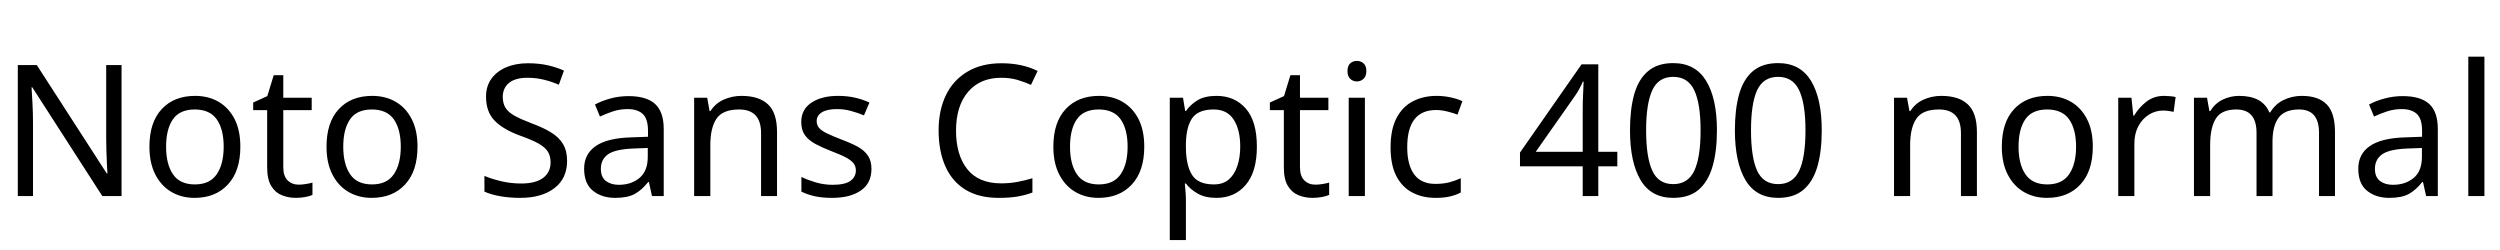 <svg xmlns="http://www.w3.org/2000/svg" xmlns:xlink="http://www.w3.org/1999/xlink" width="327.24" height="32.688"><path fill="black" d="M15.91 8.52L15.91 25.66L13.39 25.66L4.22 11.42L4.13 11.42Q4.18 12.26 4.25 13.51Q4.32 14.76 4.32 16.08L4.32 16.08L4.32 25.66L2.33 25.66L2.33 8.52L4.82 8.52L13.97 22.70L14.06 22.70Q14.04 22.32 14.00 21.55Q13.97 20.78 13.93 19.87Q13.90 18.96 13.90 18.19L13.90 18.19L13.90 8.52L15.91 8.52ZM31.46 19.20L31.46 19.20Q31.46 22.39 29.84 24.14Q28.22 25.90 25.46 25.90L25.46 25.90Q23.76 25.90 22.43 25.12Q21.10 24.34 20.33 22.84Q19.56 21.34 19.56 19.20L19.56 19.20Q19.56 16.01 21.17 14.28Q22.78 12.55 25.54 12.55L25.54 12.55Q27.29 12.55 28.62 13.33Q29.95 14.11 30.71 15.59Q31.46 17.06 31.46 19.20ZM21.74 19.20L21.74 19.20Q21.74 21.48 22.64 22.81Q23.54 24.14 25.51 24.14L25.51 24.14Q27.46 24.14 28.37 22.81Q29.28 21.48 29.28 19.20L29.28 19.20Q29.28 16.92 28.37 15.62Q27.46 14.33 25.49 14.33L25.49 14.33Q23.52 14.33 22.63 15.62Q21.74 16.92 21.74 19.20ZM39.10 24.17L39.10 24.17Q39.58 24.17 40.08 24.08Q40.58 24 40.90 23.90L40.90 23.90L40.90 25.51Q40.56 25.68 39.94 25.79Q39.31 25.90 38.74 25.90L38.74 25.90Q37.73 25.90 36.88 25.55Q36.02 25.20 35.50 24.34Q34.97 23.47 34.97 21.91L34.97 21.91L34.97 14.42L33.14 14.42L33.14 13.42L34.99 12.58L35.83 9.84L37.08 9.84L37.08 12.79L40.80 12.79L40.80 14.42L37.08 14.42L37.08 21.86Q37.08 23.04 37.64 23.60Q38.21 24.17 39.10 24.17ZM54.65 19.20L54.65 19.20Q54.65 22.39 53.03 24.14Q51.41 25.90 48.65 25.90L48.65 25.90Q46.94 25.90 45.61 25.12Q44.28 24.34 43.51 22.84Q42.74 21.34 42.74 19.20L42.74 19.20Q42.74 16.01 44.35 14.28Q45.96 12.55 48.72 12.55L48.72 12.55Q50.47 12.55 51.80 13.33Q53.14 14.11 53.89 15.59Q54.65 17.06 54.65 19.20ZM44.93 19.20L44.93 19.20Q44.93 21.48 45.83 22.81Q46.73 24.14 48.70 24.14L48.70 24.14Q50.64 24.14 51.55 22.81Q52.46 21.48 52.46 19.20L52.46 19.20Q52.46 16.92 51.55 15.62Q50.64 14.33 48.67 14.33L48.67 14.33Q46.70 14.33 45.82 15.62Q44.93 16.92 44.93 19.20ZM74.23 21.07L74.23 21.07Q74.23 23.35 72.58 24.62Q70.92 25.90 68.11 25.90L68.11 25.90Q66.67 25.90 65.45 25.68Q64.22 25.46 63.41 25.08L63.41 25.08L63.41 23.02Q64.27 23.40 65.56 23.71Q66.84 24.02 68.21 24.02L68.21 24.02Q70.13 24.02 71.10 23.28Q72.07 22.54 72.07 21.26L72.07 21.26Q72.07 20.42 71.71 19.85Q71.35 19.27 70.48 18.78Q69.60 18.29 68.04 17.74L68.04 17.74Q65.86 16.94 64.74 15.79Q63.62 14.64 63.62 12.65L63.62 12.65Q63.62 11.28 64.32 10.31Q65.02 9.34 66.25 8.81Q67.49 8.28 69.10 8.28L69.10 8.28Q70.51 8.28 71.69 8.54Q72.86 8.81 73.82 9.24L73.82 9.24L73.15 11.09Q72.26 10.70 71.22 10.44Q70.18 10.18 69.05 10.18L69.05 10.18Q67.44 10.18 66.62 10.86Q65.81 11.54 65.81 12.67L65.81 12.67Q65.81 13.54 66.17 14.11Q66.53 14.69 67.34 15.14Q68.16 15.60 69.55 16.13L69.55 16.13Q71.06 16.68 72.11 17.32Q73.15 17.95 73.69 18.84Q74.23 19.73 74.23 21.07ZM82.27 12.58L82.27 12.58Q84.62 12.58 85.75 13.61Q86.88 14.64 86.88 16.90L86.88 16.90L86.88 25.66L85.34 25.66L84.94 23.83L84.84 23.83Q84 24.89 83.08 25.39Q82.15 25.90 80.52 25.90L80.52 25.90Q78.77 25.90 77.62 24.97Q76.46 24.05 76.46 22.08L76.46 22.08Q76.46 20.16 77.98 19.12Q79.49 18.07 82.63 17.98L82.63 17.98L84.82 17.90L84.82 17.14Q84.82 15.53 84.12 14.90Q83.42 14.28 82.15 14.28L82.15 14.28Q81.14 14.28 80.23 14.58Q79.32 14.88 78.53 15.26L78.53 15.26L77.88 13.68Q78.72 13.22 79.87 12.90Q81.02 12.58 82.27 12.58ZM84.79 19.37L82.90 19.44Q80.50 19.54 79.57 20.21Q78.65 20.88 78.65 22.10L78.65 22.10Q78.65 23.18 79.31 23.69Q79.97 24.19 81 24.19L81 24.19Q82.63 24.19 83.71 23.29Q84.79 22.39 84.79 20.52L84.79 20.52L84.79 19.37ZM97.06 12.55L97.06 12.55Q99.36 12.55 100.54 13.67Q101.71 14.78 101.71 17.28L101.71 17.28L101.71 25.66L99.62 25.66L99.62 17.42Q99.62 14.33 96.74 14.33L96.74 14.33Q94.61 14.33 93.79 15.53Q92.98 16.73 92.98 18.98L92.98 18.98L92.98 25.66L90.86 25.66L90.86 12.79L92.57 12.79L92.88 14.54L93 14.54Q93.62 13.54 94.73 13.04Q95.83 12.55 97.06 12.55ZM114.07 22.10L114.07 22.10Q114.07 23.98 112.68 24.94Q111.29 25.90 108.94 25.90L108.94 25.90Q107.59 25.90 106.62 25.68Q105.65 25.46 104.90 25.08L104.90 25.08L104.90 23.16Q105.67 23.54 106.76 23.87Q107.86 24.19 108.98 24.19L108.98 24.19Q110.59 24.19 111.31 23.68Q112.03 23.16 112.03 22.30L112.03 22.30Q112.03 21.82 111.77 21.43Q111.50 21.05 110.82 20.66Q110.14 20.28 108.86 19.80L108.86 19.80Q107.62 19.32 106.73 18.84Q105.84 18.36 105.36 17.69Q104.88 17.02 104.88 15.96L104.88 15.96Q104.88 14.33 106.21 13.44Q107.54 12.55 109.70 12.55L109.70 12.55Q110.88 12.55 111.90 12.78Q112.92 13.01 113.81 13.42L113.81 13.42L113.09 15.10Q112.27 14.76 111.38 14.52Q110.50 14.28 109.56 14.28L109.56 14.28Q108.26 14.28 107.58 14.70Q106.90 15.12 106.90 15.84L106.90 15.84Q106.90 16.37 107.21 16.74Q107.52 17.11 108.25 17.46Q108.98 17.81 110.21 18.29L110.21 18.29Q111.43 18.74 112.30 19.22Q113.16 19.70 113.62 20.39Q114.07 21.07 114.07 22.10ZM131.06 10.18L131.06 10.18Q128.30 10.18 126.72 12.02Q125.14 13.87 125.14 17.09L125.14 17.09Q125.14 20.28 126.61 22.14Q128.09 24 131.04 24L131.04 24Q132.17 24 133.18 23.81Q134.18 23.62 135.14 23.33L135.14 23.33L135.14 25.20Q134.18 25.56 133.16 25.73Q132.14 25.90 130.73 25.90L130.73 25.90Q128.11 25.90 126.36 24.82Q124.61 23.74 123.73 21.74Q122.86 19.75 122.86 17.06L122.86 17.06Q122.86 14.47 123.80 12.49Q124.75 10.51 126.60 9.40Q128.45 8.28 131.09 8.28L131.09 8.28Q133.80 8.28 135.82 9.29L135.82 9.29L134.95 11.11Q134.16 10.75 133.19 10.46Q132.22 10.18 131.06 10.18ZM149.78 19.20L149.78 19.20Q149.78 22.39 148.16 24.14Q146.54 25.90 143.78 25.90L143.78 25.90Q142.08 25.90 140.75 25.12Q139.42 24.34 138.65 22.84Q137.88 21.34 137.88 19.20L137.88 19.20Q137.88 16.01 139.49 14.28Q141.10 12.55 143.86 12.55L143.86 12.55Q145.61 12.55 146.94 13.33Q148.27 14.11 149.03 15.59Q149.78 17.06 149.78 19.20ZM140.06 19.20L140.06 19.20Q140.06 21.48 140.96 22.81Q141.86 24.14 143.83 24.14L143.83 24.14Q145.78 24.14 146.69 22.81Q147.60 21.48 147.60 19.20L147.60 19.20Q147.60 16.92 146.69 15.62Q145.78 14.33 143.81 14.33L143.81 14.33Q141.84 14.33 140.95 15.62Q140.06 16.92 140.06 19.20ZM159.24 12.55L159.24 12.55Q161.62 12.55 163.07 14.21Q164.52 15.86 164.52 19.20L164.52 19.20Q164.52 22.49 163.07 24.19Q161.62 25.90 159.22 25.90L159.22 25.90Q157.73 25.90 156.76 25.33Q155.78 24.77 155.23 24.02L155.23 24.02L155.09 24.02Q155.14 24.43 155.18 25.06Q155.23 25.68 155.23 26.14L155.23 26.14L155.23 31.42L153.12 31.42L153.12 12.79L154.85 12.79L155.14 14.54L155.23 14.54Q155.81 13.70 156.74 13.13Q157.68 12.55 159.24 12.55ZM158.86 14.33L158.86 14.33Q156.89 14.33 156.08 15.43Q155.28 16.54 155.23 18.79L155.23 18.79L155.23 19.20Q155.23 21.58 156.01 22.86Q156.79 24.14 158.90 24.14L158.90 24.14Q160.08 24.14 160.84 23.50Q161.59 22.85 161.96 21.73Q162.34 20.62 162.34 19.18L162.34 19.18Q162.34 16.97 161.48 15.65Q160.63 14.33 158.86 14.33ZM172.18 24.17L172.18 24.17Q172.66 24.17 173.16 24.08Q173.66 24 173.98 23.90L173.98 23.90L173.98 25.51Q173.64 25.68 173.02 25.79Q172.39 25.90 171.82 25.90L171.82 25.90Q170.81 25.90 169.96 25.55Q169.10 25.20 168.58 24.34Q168.05 23.47 168.05 21.91L168.05 21.91L168.05 14.42L166.22 14.42L166.22 13.42L168.07 12.58L168.91 9.84L170.16 9.84L170.16 12.79L173.88 12.79L173.88 14.42L170.16 14.42L170.16 21.86Q170.16 23.04 170.72 23.60Q171.29 24.17 172.18 24.17ZM177.62 7.97L177.62 7.97Q178.10 7.97 178.48 8.29Q178.85 8.62 178.85 9.31L178.85 9.31Q178.85 9.98 178.48 10.32Q178.10 10.66 177.62 10.66L177.62 10.66Q177.10 10.66 176.74 10.32Q176.38 9.98 176.38 9.31L176.38 9.31Q176.38 8.62 176.74 8.29Q177.10 7.97 177.62 7.97ZM176.54 12.79L178.66 12.79L178.66 25.66L176.54 25.66L176.54 12.79ZM187.90 25.90L187.90 25.90Q186.19 25.90 184.86 25.20Q183.53 24.50 182.77 23.04Q182.02 21.58 182.02 19.30L182.02 19.30Q182.02 16.92 182.81 15.43Q183.60 13.94 184.96 13.25Q186.31 12.55 188.04 12.55L188.04 12.55Q189.02 12.55 189.94 12.76Q190.85 12.96 191.42 13.25L191.42 13.25L190.78 15.00Q190.20 14.78 189.43 14.59Q188.66 14.40 187.99 14.40L187.99 14.40Q184.20 14.40 184.20 19.27L184.20 19.27Q184.20 21.60 185.12 22.84Q186.05 24.07 187.87 24.07L187.87 24.07Q188.93 24.07 189.73 23.86Q190.54 23.64 191.21 23.33L191.21 23.33L191.21 25.20Q190.56 25.54 189.78 25.72Q189 25.90 187.90 25.90ZM211.70 19.87L211.70 21.77L209.21 21.77L209.21 25.66L207.17 25.66L207.17 21.77L198.96 21.77L198.96 19.97L207.02 8.42L209.21 8.42L209.21 19.87L211.70 19.87ZM207.17 19.87L207.17 14.47Q207.17 13.22 207.22 12.35Q207.26 11.47 207.29 10.68L207.29 10.68L207.19 10.68Q207.00 11.14 206.71 11.66Q206.42 12.19 206.16 12.55L206.16 12.55L201.02 19.87L207.17 19.87ZM224.74 17.06L224.74 17.06Q224.74 19.82 224.16 21.80Q223.58 23.78 222.34 24.84Q221.09 25.90 219.02 25.90L219.02 25.90Q216.12 25.90 214.74 23.56Q213.36 21.22 213.36 17.06L213.36 17.06Q213.36 14.28 213.92 12.31Q214.49 10.34 215.74 9.30Q216.98 8.26 219.02 8.26L219.02 8.26Q221.90 8.26 223.32 10.57Q224.74 12.89 224.74 17.06ZM215.47 17.06L215.47 17.06Q215.47 20.59 216.28 22.34Q217.08 24.10 219.02 24.10L219.02 24.10Q220.94 24.10 221.77 22.36Q222.60 20.62 222.60 17.06L222.60 17.06Q222.60 13.56 221.77 11.81Q220.94 10.06 219.02 10.06L219.02 10.06Q217.08 10.06 216.28 11.81Q215.47 13.56 215.47 17.06ZM238.46 17.06L238.46 17.06Q238.46 19.82 237.89 21.80Q237.31 23.78 236.06 24.84Q234.82 25.90 232.75 25.90L232.75 25.90Q229.85 25.90 228.47 23.56Q227.09 21.22 227.09 17.06L227.09 17.06Q227.09 14.28 227.65 12.31Q228.22 10.34 229.46 9.30Q230.71 8.26 232.75 8.26L232.75 8.26Q235.63 8.26 237.05 10.57Q238.46 12.89 238.46 17.06ZM229.20 17.06L229.20 17.06Q229.20 20.59 230.00 22.34Q230.81 24.10 232.75 24.10L232.75 24.10Q234.67 24.10 235.50 22.36Q236.33 20.62 236.33 17.06L236.33 17.06Q236.33 13.56 235.50 11.81Q234.67 10.06 232.75 10.06L232.75 10.06Q230.81 10.06 230.00 11.81Q229.20 13.56 229.20 17.06ZM254.11 12.55L254.11 12.55Q256.42 12.55 257.59 13.67Q258.77 14.78 258.77 17.28L258.77 17.28L258.77 25.66L256.68 25.66L256.68 17.42Q256.68 14.33 253.80 14.33L253.80 14.33Q251.66 14.33 250.85 15.53Q250.03 16.73 250.03 18.98L250.03 18.98L250.03 25.66L247.92 25.66L247.92 12.79L249.62 12.79L249.94 14.54L250.06 14.54Q250.68 13.54 251.78 13.04Q252.89 12.55 254.11 12.55ZM273.94 19.20L273.94 19.20Q273.94 22.39 272.32 24.14Q270.70 25.90 267.94 25.90L267.94 25.90Q266.23 25.90 264.90 25.12Q263.57 24.34 262.80 22.84Q262.03 21.34 262.03 19.20L262.03 19.20Q262.03 16.01 263.64 14.28Q265.25 12.55 268.01 12.55L268.01 12.55Q269.76 12.55 271.09 13.33Q272.42 14.11 273.18 15.59Q273.94 17.06 273.94 19.20ZM264.22 19.20L264.22 19.20Q264.22 21.48 265.12 22.81Q266.02 24.14 267.98 24.14L267.98 24.14Q269.93 24.14 270.84 22.81Q271.75 21.48 271.75 19.20L271.75 19.20Q271.75 16.92 270.84 15.62Q269.93 14.33 267.96 14.33L267.96 14.33Q265.99 14.33 265.10 15.62Q264.22 16.92 264.22 19.20ZM283.27 12.55L283.27 12.55Q283.63 12.55 284.05 12.59Q284.47 12.62 284.78 12.70L284.78 12.70L284.52 14.64Q284.21 14.57 283.84 14.52Q283.46 14.47 283.13 14.47L283.13 14.47Q282.14 14.47 281.28 15.01Q280.42 15.55 279.90 16.52Q279.38 17.50 279.38 18.79L279.38 18.79L279.38 25.66L277.27 25.66L277.27 12.79L279 12.79L279.24 15.14L279.34 15.14Q279.96 14.09 280.94 13.32Q281.93 12.55 283.27 12.55ZM301.30 12.55L301.30 12.55Q303.48 12.55 304.56 13.67Q305.64 14.78 305.64 17.28L305.64 17.28L305.64 25.66L303.55 25.66L303.55 17.38Q303.55 14.33 300.94 14.33L300.94 14.33Q299.06 14.33 298.26 15.41Q297.46 16.49 297.46 18.55L297.46 18.55L297.46 25.66L295.37 25.66L295.37 17.38Q295.37 14.33 292.73 14.33L292.73 14.33Q290.78 14.33 290.04 15.53Q289.30 16.73 289.30 18.98L289.30 18.98L289.30 25.66L287.18 25.66L287.18 12.79L288.89 12.79L289.20 14.54L289.32 14.54Q289.92 13.54 290.94 13.04Q291.96 12.55 293.11 12.55L293.11 12.55Q296.14 12.55 297.05 14.71L297.05 14.71L297.17 14.71Q297.82 13.61 298.93 13.08Q300.05 12.55 301.30 12.55ZM314.50 12.58L314.50 12.58Q316.85 12.58 317.98 13.61Q319.10 14.64 319.10 16.90L319.10 16.90L319.10 25.66L317.57 25.66L317.16 23.83L317.06 23.83Q316.22 24.89 315.30 25.39Q314.38 25.90 312.74 25.90L312.74 25.90Q310.99 25.90 309.84 24.97Q308.69 24.05 308.69 22.08L308.69 22.08Q308.69 20.16 310.20 19.12Q311.71 18.07 314.86 17.98L314.86 17.98L317.04 17.90L317.04 17.14Q317.04 15.53 316.34 14.90Q315.65 14.28 314.38 14.28L314.38 14.28Q313.37 14.28 312.46 14.58Q311.54 14.88 310.75 15.26L310.75 15.26L310.10 13.68Q310.94 13.22 312.10 12.90Q313.25 12.58 314.50 12.58ZM317.02 19.37L315.12 19.44Q312.72 19.54 311.80 20.21Q310.87 20.88 310.87 22.10L310.87 22.10Q310.87 23.18 311.53 23.69Q312.19 24.19 313.22 24.19L313.22 24.19Q314.86 24.19 315.94 23.29Q317.02 22.39 317.02 20.52L317.02 20.52L317.02 19.37ZM325.20 7.42L325.20 25.66L323.09 25.66L323.09 7.42L325.20 7.42Z"/></svg>